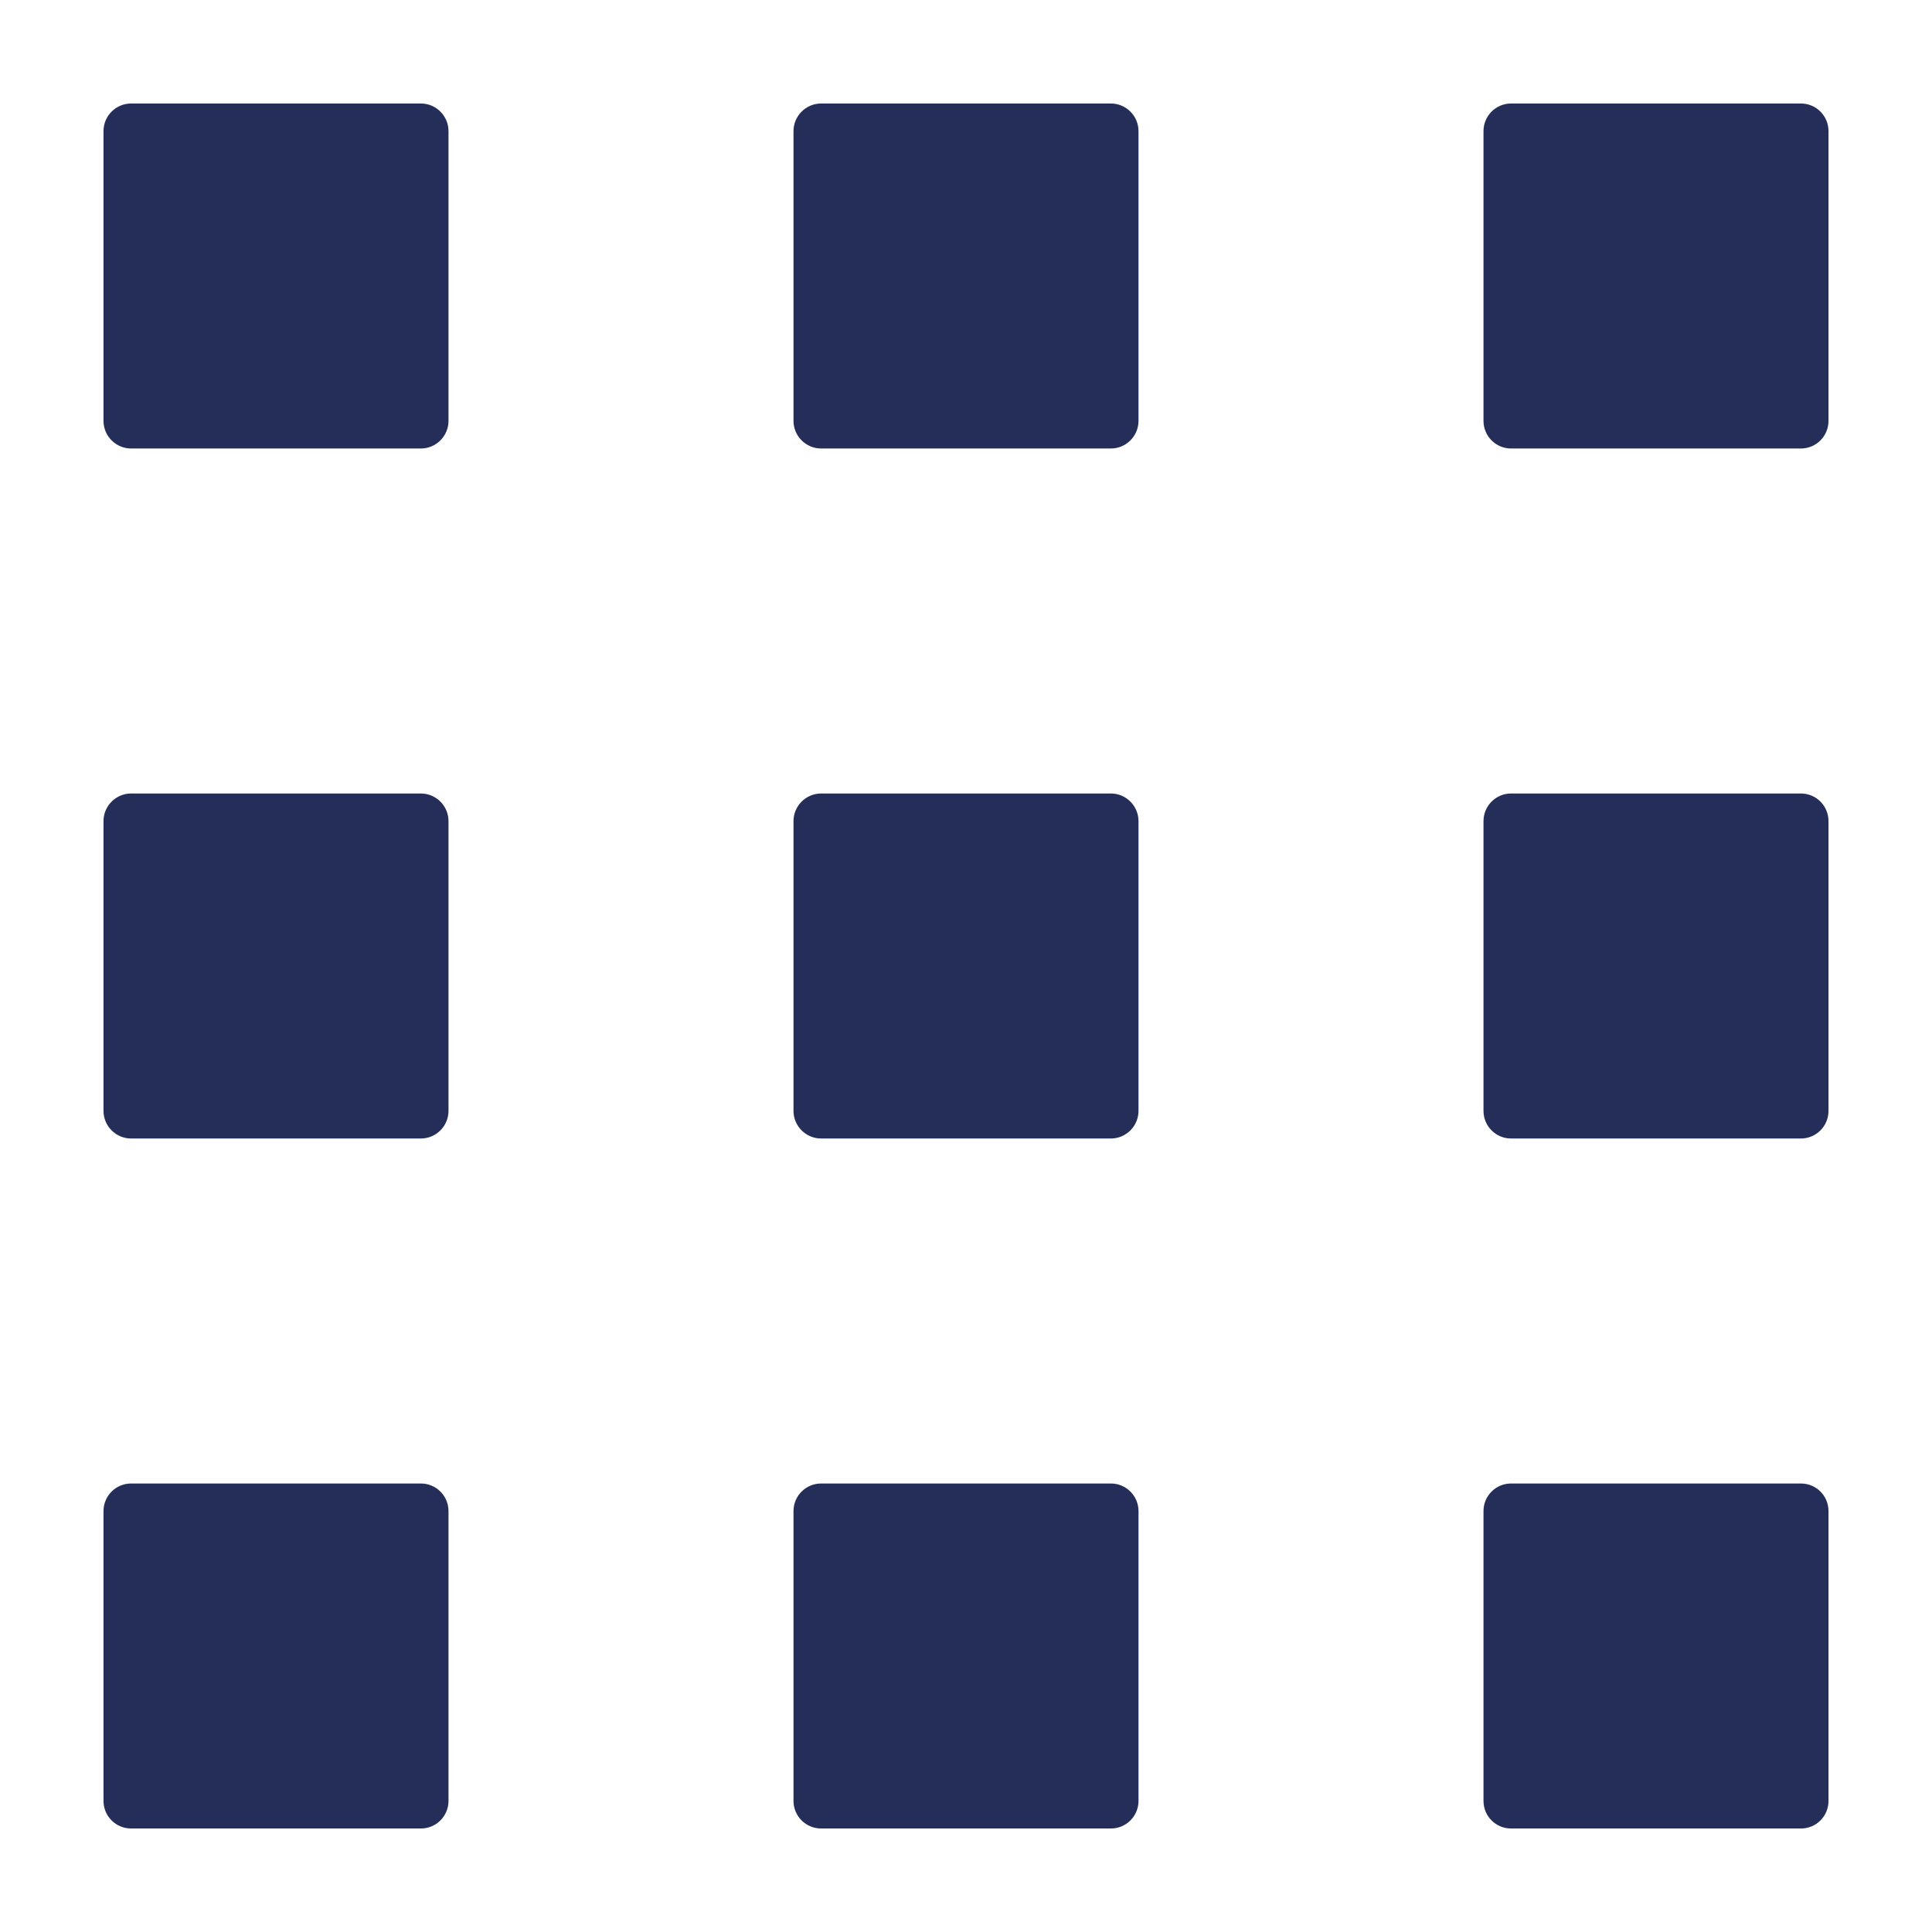 <svg width="14" height="14" viewBox="0 0 14 14" fill="none" xmlns="http://www.w3.org/2000/svg">
<path fill-rule="evenodd" clip-rule="evenodd" d="M0.95 0.75C0.84 0.75 0.75 0.84 0.75 0.95V3.05C0.75 3.16 0.84 3.25 0.95 3.25H3.05C3.16 3.25 3.25 3.16 3.25 3.05V0.95C3.25 0.84 3.16 0.75 3.05 0.75H0.95ZM5.75 0.95C5.75 0.84 5.84 0.75 5.95 0.75H8.05C8.16 0.75 8.25 0.84 8.25 0.95V3.05C8.25 3.16 8.16 3.25 8.05 3.25H5.95C5.84 3.25 5.75 3.16 5.75 3.05V0.95ZM5.75 5.95C5.75 5.84 5.84 5.75 5.95 5.75H8.05C8.16 5.75 8.25 5.84 8.25 5.95V8.05C8.25 8.16 8.16 8.25 8.05 8.25H5.95C5.84 8.25 5.75 8.16 5.75 8.05V5.95ZM0.75 5.95C0.75 5.84 0.84 5.75 0.95 5.75H3.05C3.16 5.75 3.25 5.84 3.25 5.95V8.05C3.25 8.16 3.16 8.25 3.05 8.25H0.95C0.84 8.25 0.75 8.16 0.75 8.05V5.95ZM0.95 10.75C0.84 10.75 0.75 10.839 0.75 10.95V13.05C0.75 13.161 0.84 13.25 0.95 13.25H3.05C3.16 13.25 3.25 13.161 3.25 13.05V10.95C3.25 10.839 3.16 10.75 3.05 10.75H0.95ZM5.75 10.95C5.75 10.839 5.84 10.75 5.95 10.75H8.05C8.16 10.75 8.25 10.839 8.25 10.95V13.05C8.25 13.161 8.16 13.25 8.05 13.25H5.95C5.84 13.25 5.75 13.161 5.75 13.05V10.95ZM10.95 5.75C10.839 5.75 10.75 5.84 10.75 5.95V8.05C10.75 8.16 10.839 8.25 10.95 8.25H13.05C13.161 8.25 13.25 8.16 13.25 8.05V5.95C13.25 5.84 13.161 5.75 13.05 5.75H10.95ZM10.75 0.95C10.75 0.84 10.839 0.75 10.95 0.75H13.05C13.161 0.75 13.25 0.84 13.25 0.95V3.05C13.25 3.16 13.161 3.25 13.05 3.25H10.95C10.839 3.25 10.75 3.16 10.75 3.05V0.95ZM10.95 10.75C10.839 10.75 10.75 10.839 10.75 10.95V13.05C10.75 13.161 10.839 13.25 10.95 13.25H13.05C13.161 13.25 13.25 13.161 13.25 13.05V10.95C13.25 10.839 13.161 10.75 13.05 10.75H10.95Z" fill="#242E59"/>
</svg>
